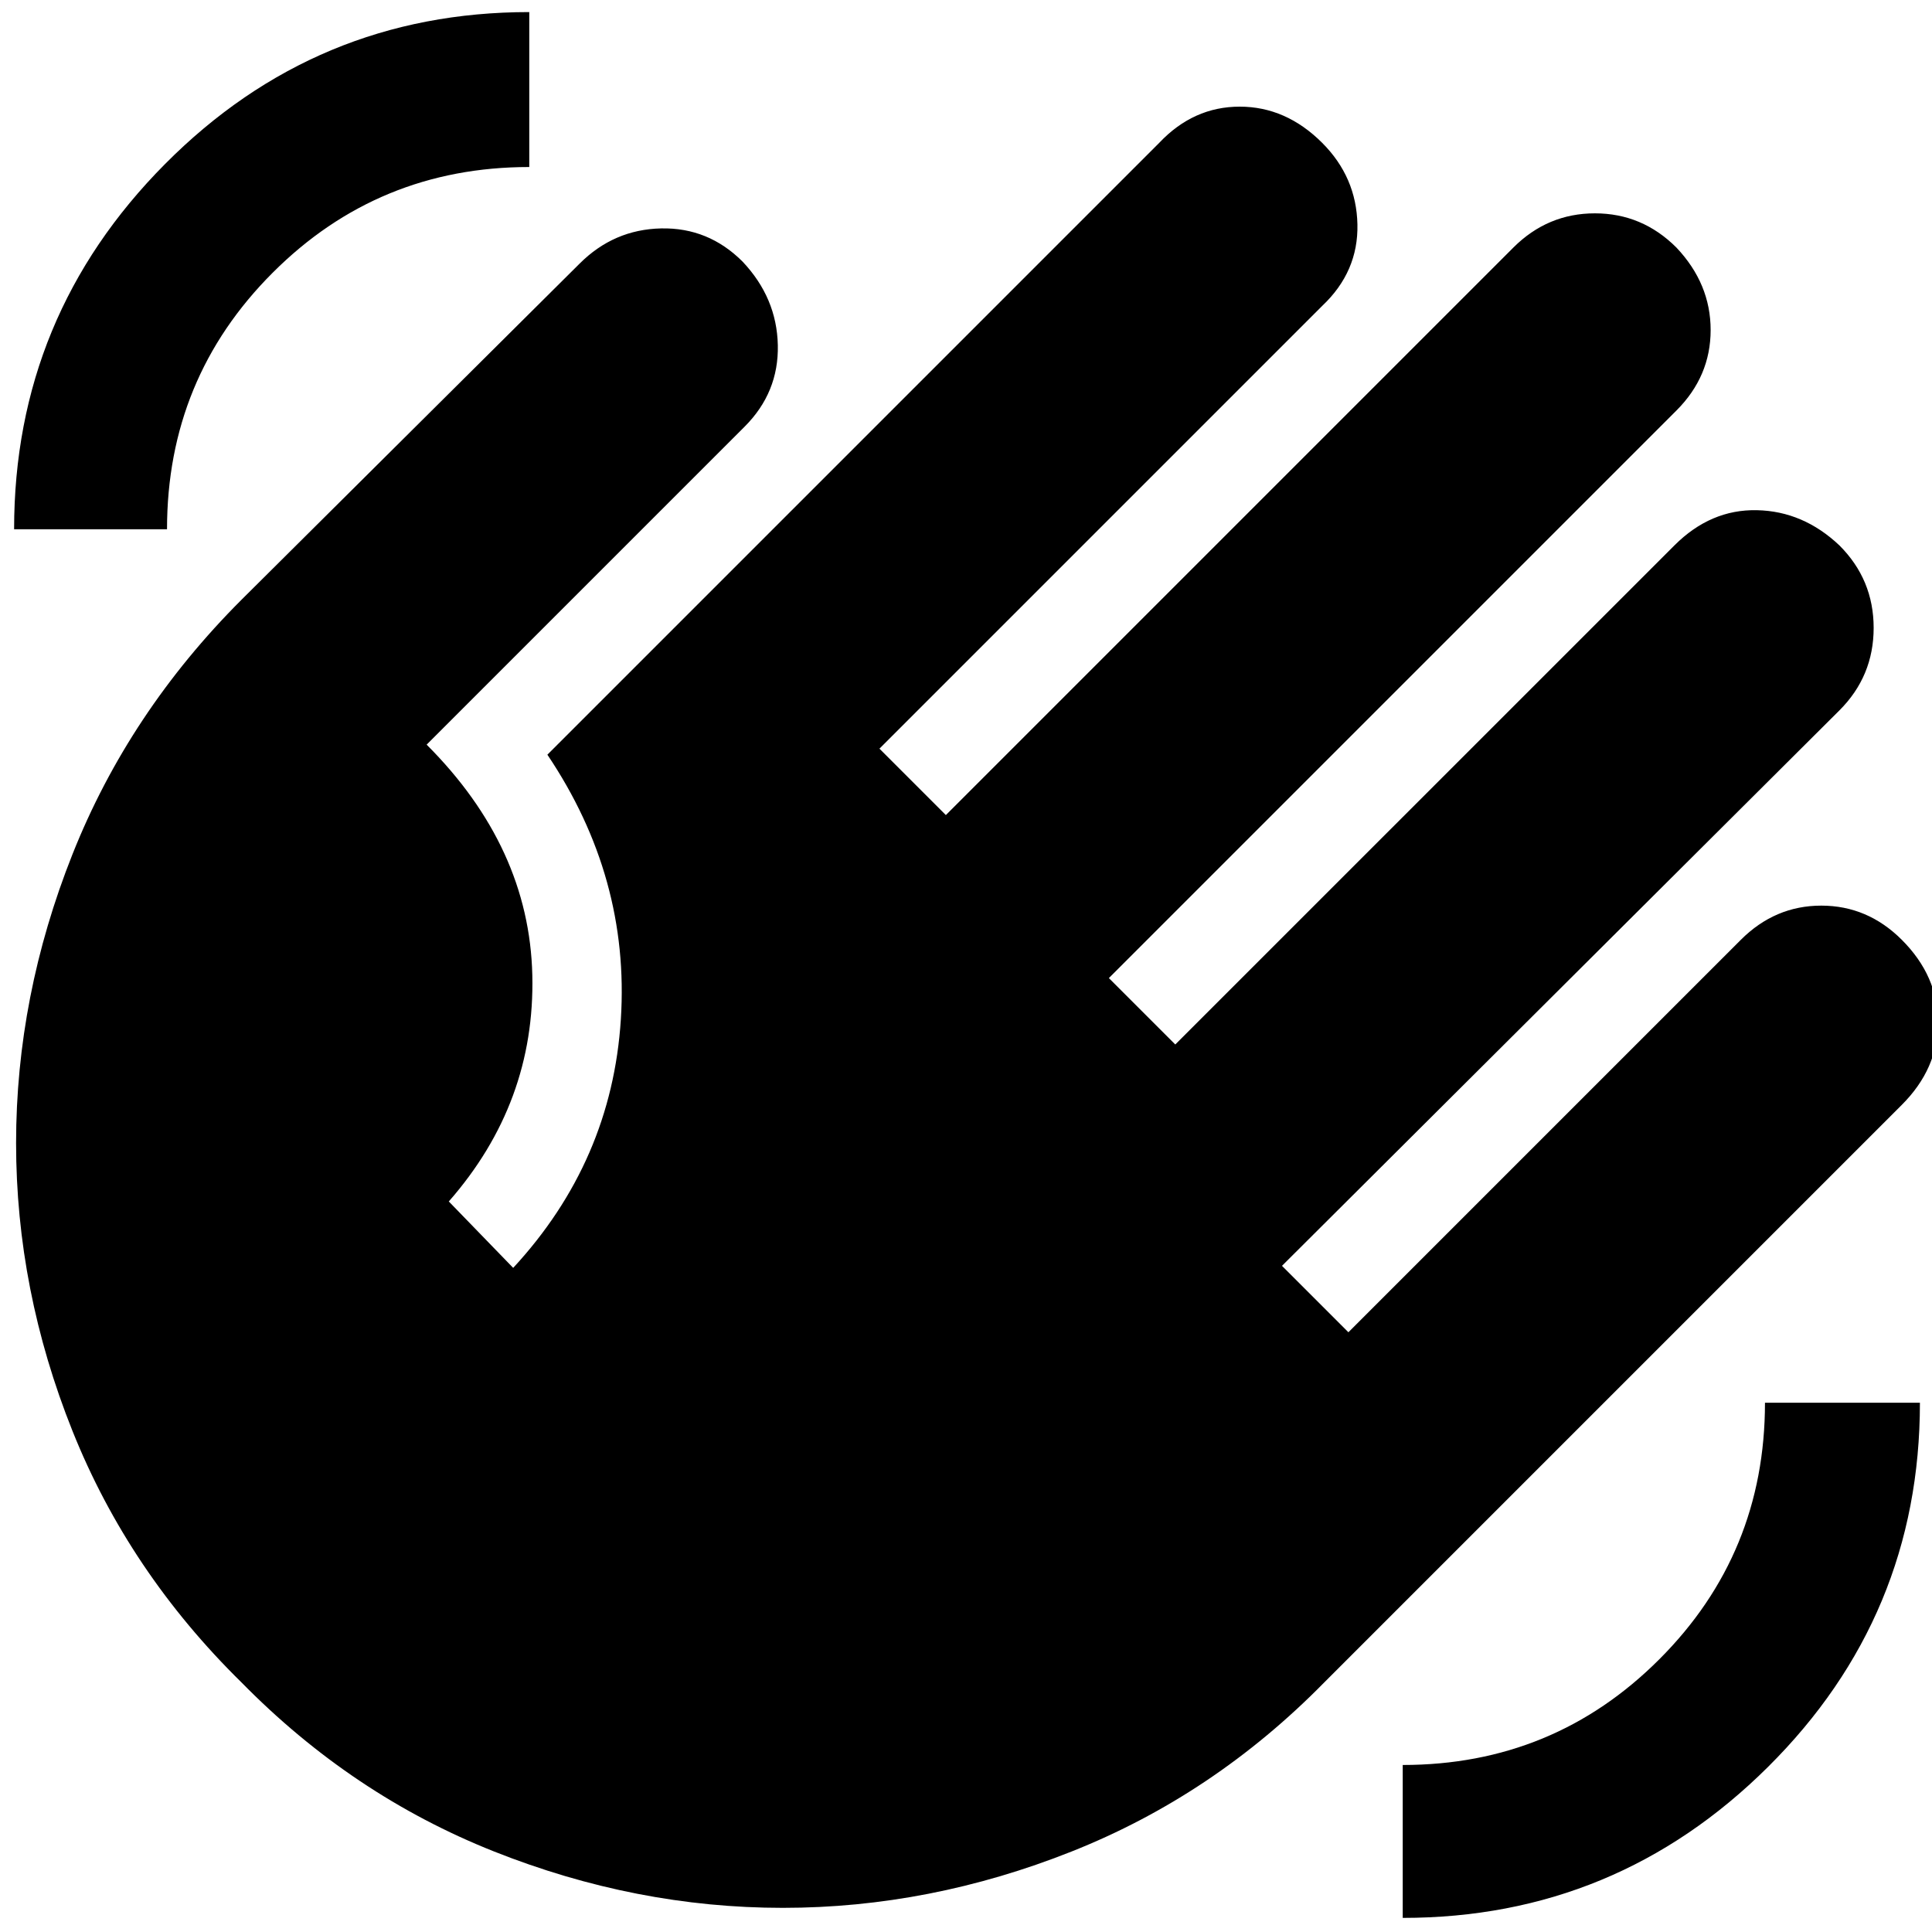<svg xmlns="http://www.w3.org/2000/svg" height="40" width="40"><path d="M29.042 39.708V36.542Q32.167 36.542 34.354 34.354Q36.542 32.167 36.542 29.042H39.75Q39.75 33.458 36.604 36.583Q33.458 39.708 29.042 39.708ZM0.292 10.958Q0.292 6.542 3.417 3.396Q6.542 0.25 10.958 0.25V3.458Q7.833 3.458 5.646 5.646Q3.458 7.833 3.458 10.958ZM5 34.833Q2.667 32.542 1.5 29.625Q0.333 26.708 0.333 23.667Q0.333 20.625 1.5 17.688Q2.667 14.75 5 12.417L12 5.458Q12.708 4.75 13.688 4.729Q14.667 4.708 15.375 5.417Q16.083 6.167 16.104 7.146Q16.125 8.125 15.417 8.833L8.833 15.417Q10.958 17.542 11.021 20.188Q11.083 22.833 9.292 24.875L10.625 26.25Q12.667 24.042 12.854 21.104Q13.042 18.167 11.333 15.625L24 2.958Q24.708 2.208 25.667 2.208Q26.625 2.208 27.375 2.958Q28.083 3.667 28.104 4.646Q28.125 5.625 27.375 6.333L18.208 15.5L19.583 16.875L31.333 5.125Q32.042 4.417 33.021 4.417Q34 4.417 34.708 5.125Q35.417 5.875 35.417 6.833Q35.417 7.792 34.708 8.5L22.958 20.25L24.333 21.625L34.667 11.292Q35.417 10.542 36.375 10.563Q37.333 10.583 38.083 11.292Q38.792 12 38.792 13Q38.792 14 38.083 14.708L26.542 26.208L27.917 27.583L36.042 19.458Q36.75 18.75 37.708 18.75Q38.667 18.75 39.375 19.458Q40.125 20.208 40.125 21.167Q40.125 22.125 39.375 22.875L27.417 34.833Q25.125 37.167 22.188 38.333Q19.25 39.5 16.208 39.5Q13.167 39.5 10.229 38.333Q7.292 37.167 5 34.833Z"/></svg>
